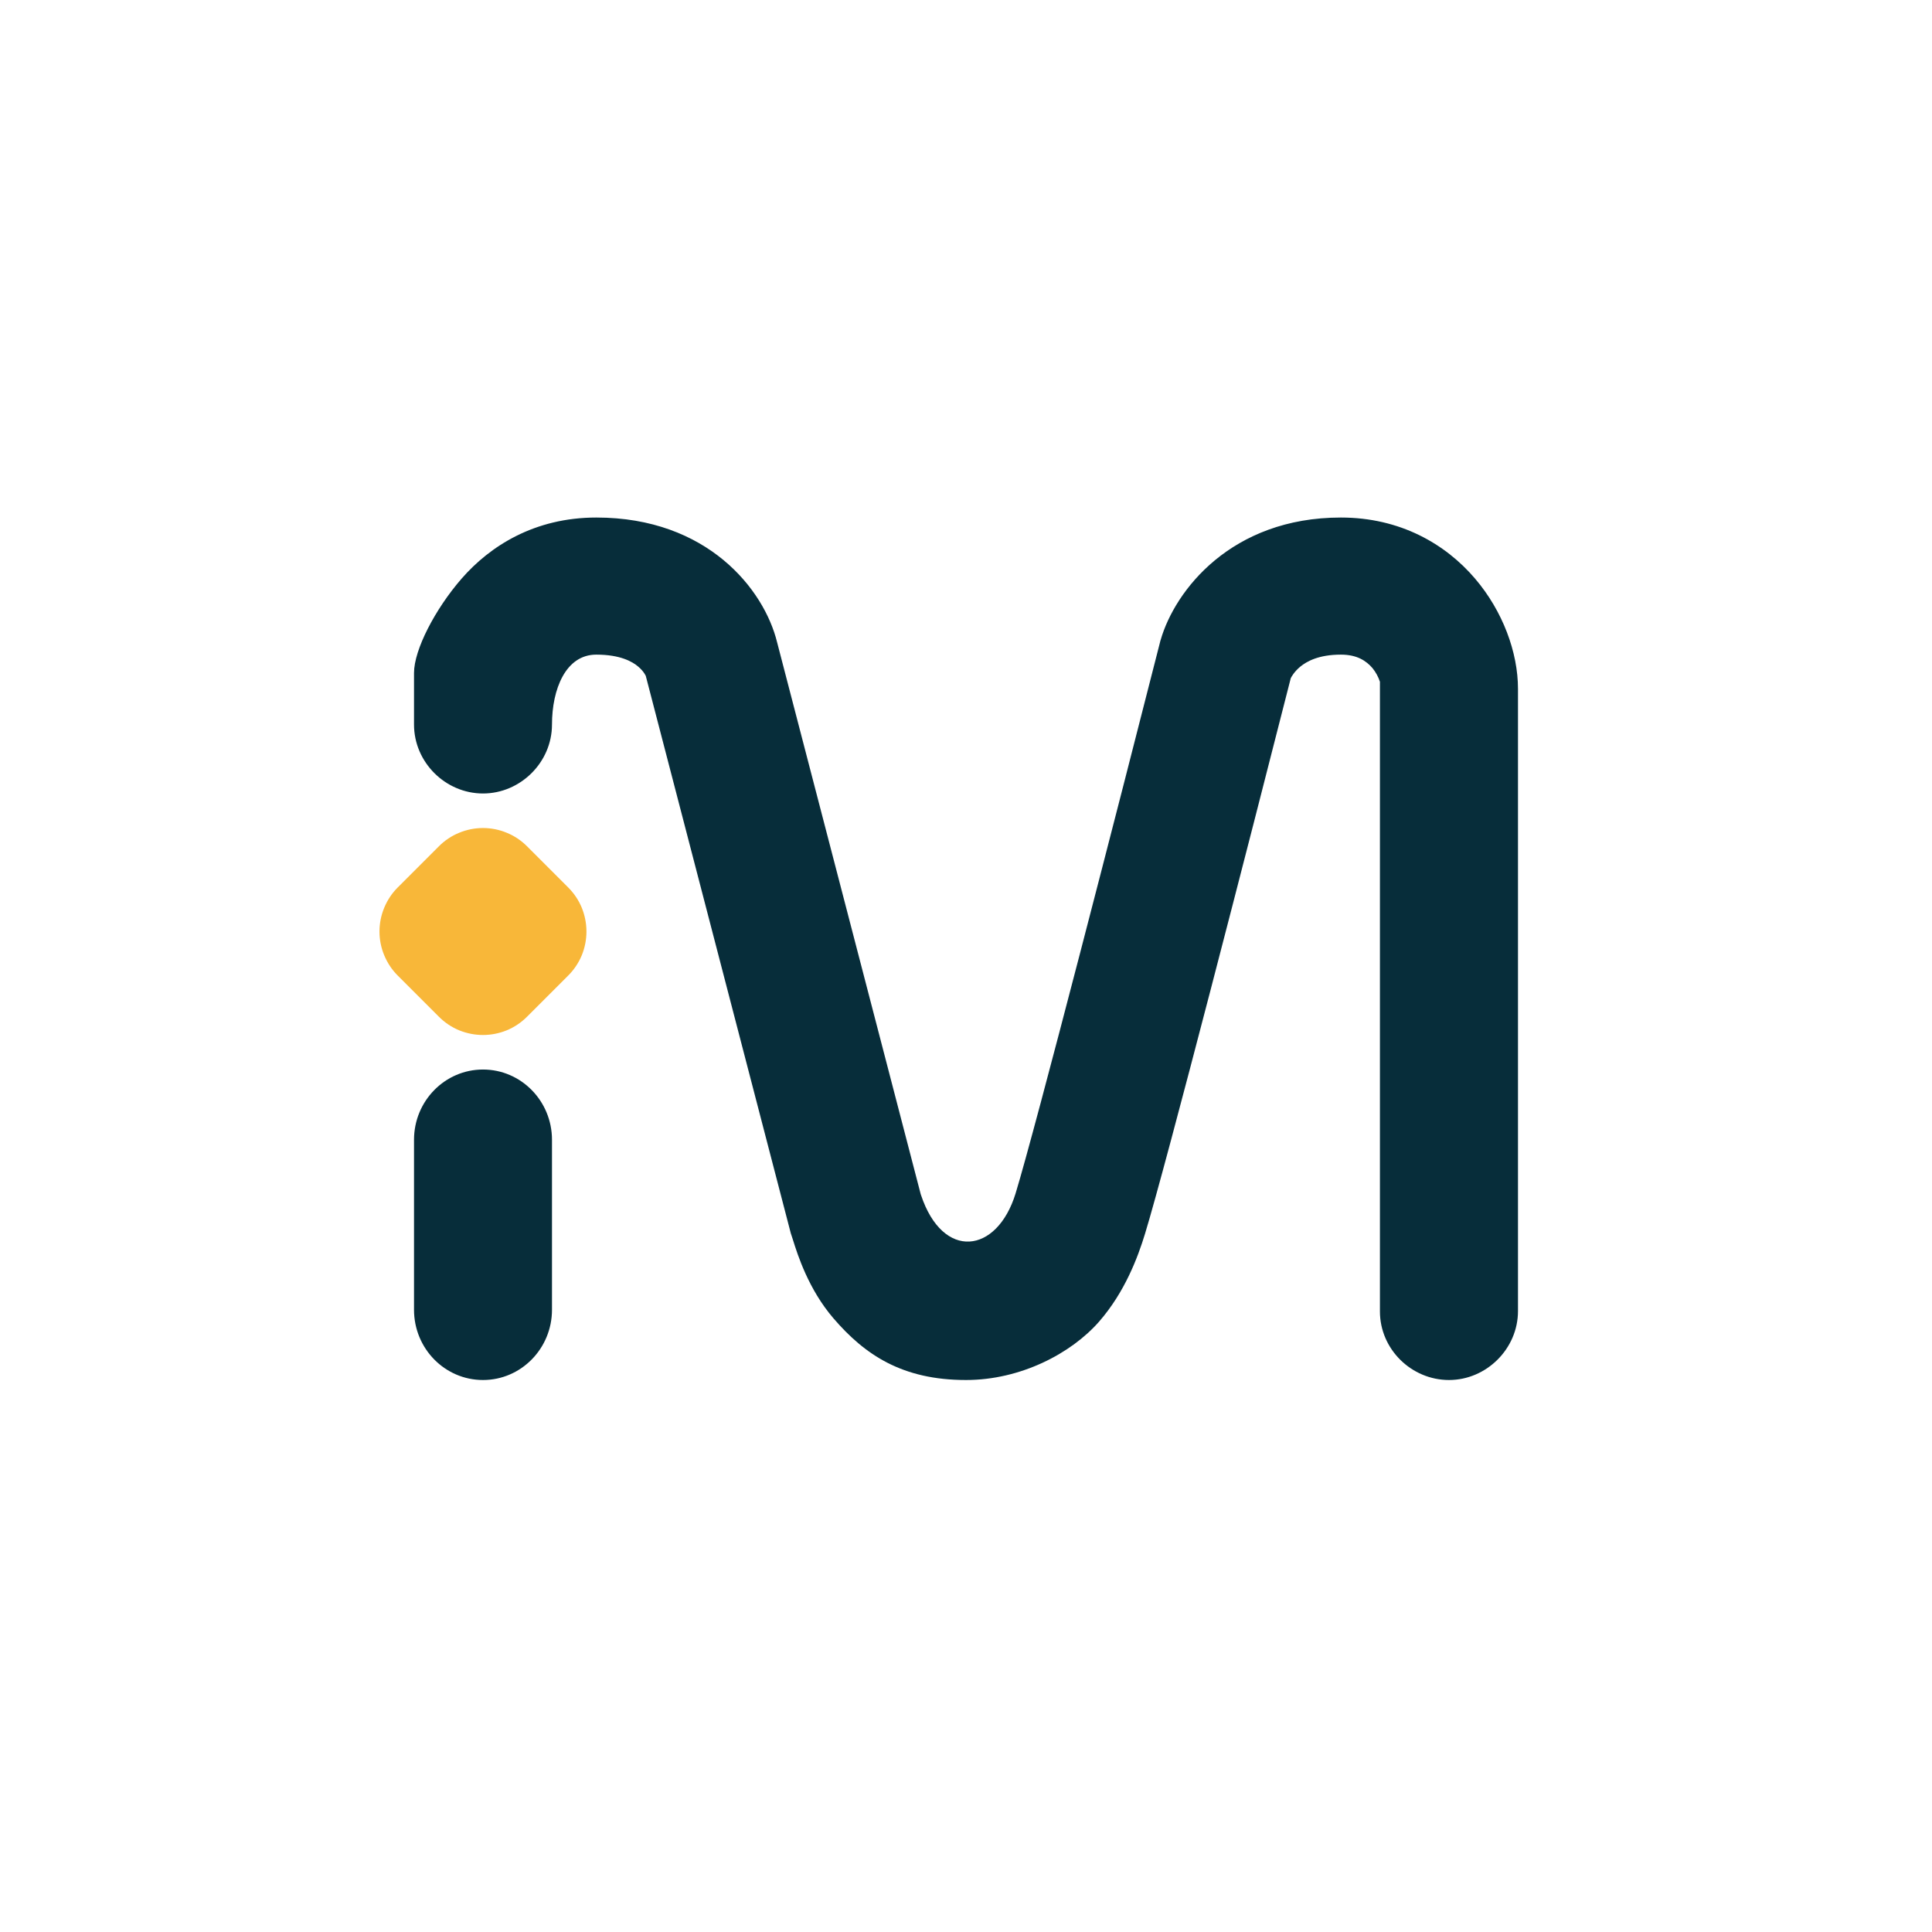 <svg width="24" height="24" viewBox="0 0 24 24" fill="none" xmlns="http://www.w3.org/2000/svg">
<path fill-rule="evenodd" clip-rule="evenodd" d="M16.034 8.426C15.539 10.372 14.484 14.477 14.223 15.329C14.134 15.62 13.973 16.051 13.653 16.418C13.305 16.815 12.677 17.143 12 17.143C11.208 17.143 10.743 16.83 10.353 16.376C10.044 16.017 9.908 15.587 9.85 15.401L9.833 15.349L9.824 15.322L8.021 8.392C8.026 8.41 8.008 8.347 7.926 8.279C7.857 8.221 7.708 8.132 7.407 8.132C7.026 8.132 6.857 8.564 6.857 9C6.857 9.471 6.464 9.857 6 9.857C5.535 9.857 5.143 9.471 5.143 9V8.36C5.143 8.072 5.404 7.568 5.734 7.188C6.087 6.783 6.64 6.429 7.408 6.429C8.789 6.429 9.492 7.323 9.653 7.977L11.437 14.833L11.441 14.845C11.712 15.66 12.385 15.578 12.616 14.825C12.862 14.02 13.911 9.94 14.411 7.975L14.414 7.962L14.418 7.95C14.594 7.337 15.294 6.429 16.657 6.429C17.392 6.429 17.957 6.757 18.324 7.188C18.668 7.591 18.857 8.104 18.857 8.558V16.286C18.857 16.756 18.464 17.143 18 17.143C17.535 17.143 17.142 16.762 17.142 16.291V8.469C17.122 8.408 17.091 8.351 17.05 8.3C16.972 8.209 16.858 8.132 16.657 8.132C16.381 8.132 16.233 8.216 16.153 8.281C16.076 8.345 16.043 8.408 16.035 8.423L16.034 8.426ZM6 13.286C6.473 13.286 6.857 13.677 6.857 14.159V16.27C6.857 16.752 6.473 17.143 6 17.143C5.526 17.143 5.143 16.752 5.143 16.27V14.159C5.143 13.677 5.527 13.286 6 13.286Z" fill="#072D3A"/>
<path d="M4.94 12.118C4.868 12.046 4.812 11.961 4.773 11.867C4.734 11.774 4.714 11.673 4.714 11.572C4.714 11.47 4.734 11.37 4.773 11.276C4.812 11.182 4.868 11.097 4.94 11.025L5.453 10.512C5.525 10.44 5.61 10.383 5.704 10.345C5.798 10.306 5.898 10.286 6 10.286C6.101 10.286 6.202 10.306 6.295 10.345C6.389 10.383 6.474 10.44 6.546 10.512L7.059 11.025C7.131 11.097 7.188 11.182 7.227 11.276C7.265 11.37 7.285 11.47 7.285 11.572C7.285 11.673 7.265 11.774 7.227 11.867C7.188 11.961 7.131 12.046 7.059 12.118L6.546 12.631C6.474 12.703 6.389 12.76 6.295 12.799C6.202 12.837 6.101 12.857 6 12.857C5.898 12.857 5.798 12.837 5.704 12.799C5.61 12.76 5.525 12.703 5.453 12.631L4.94 12.118Z" fill="#F8B739"/>
</svg>
